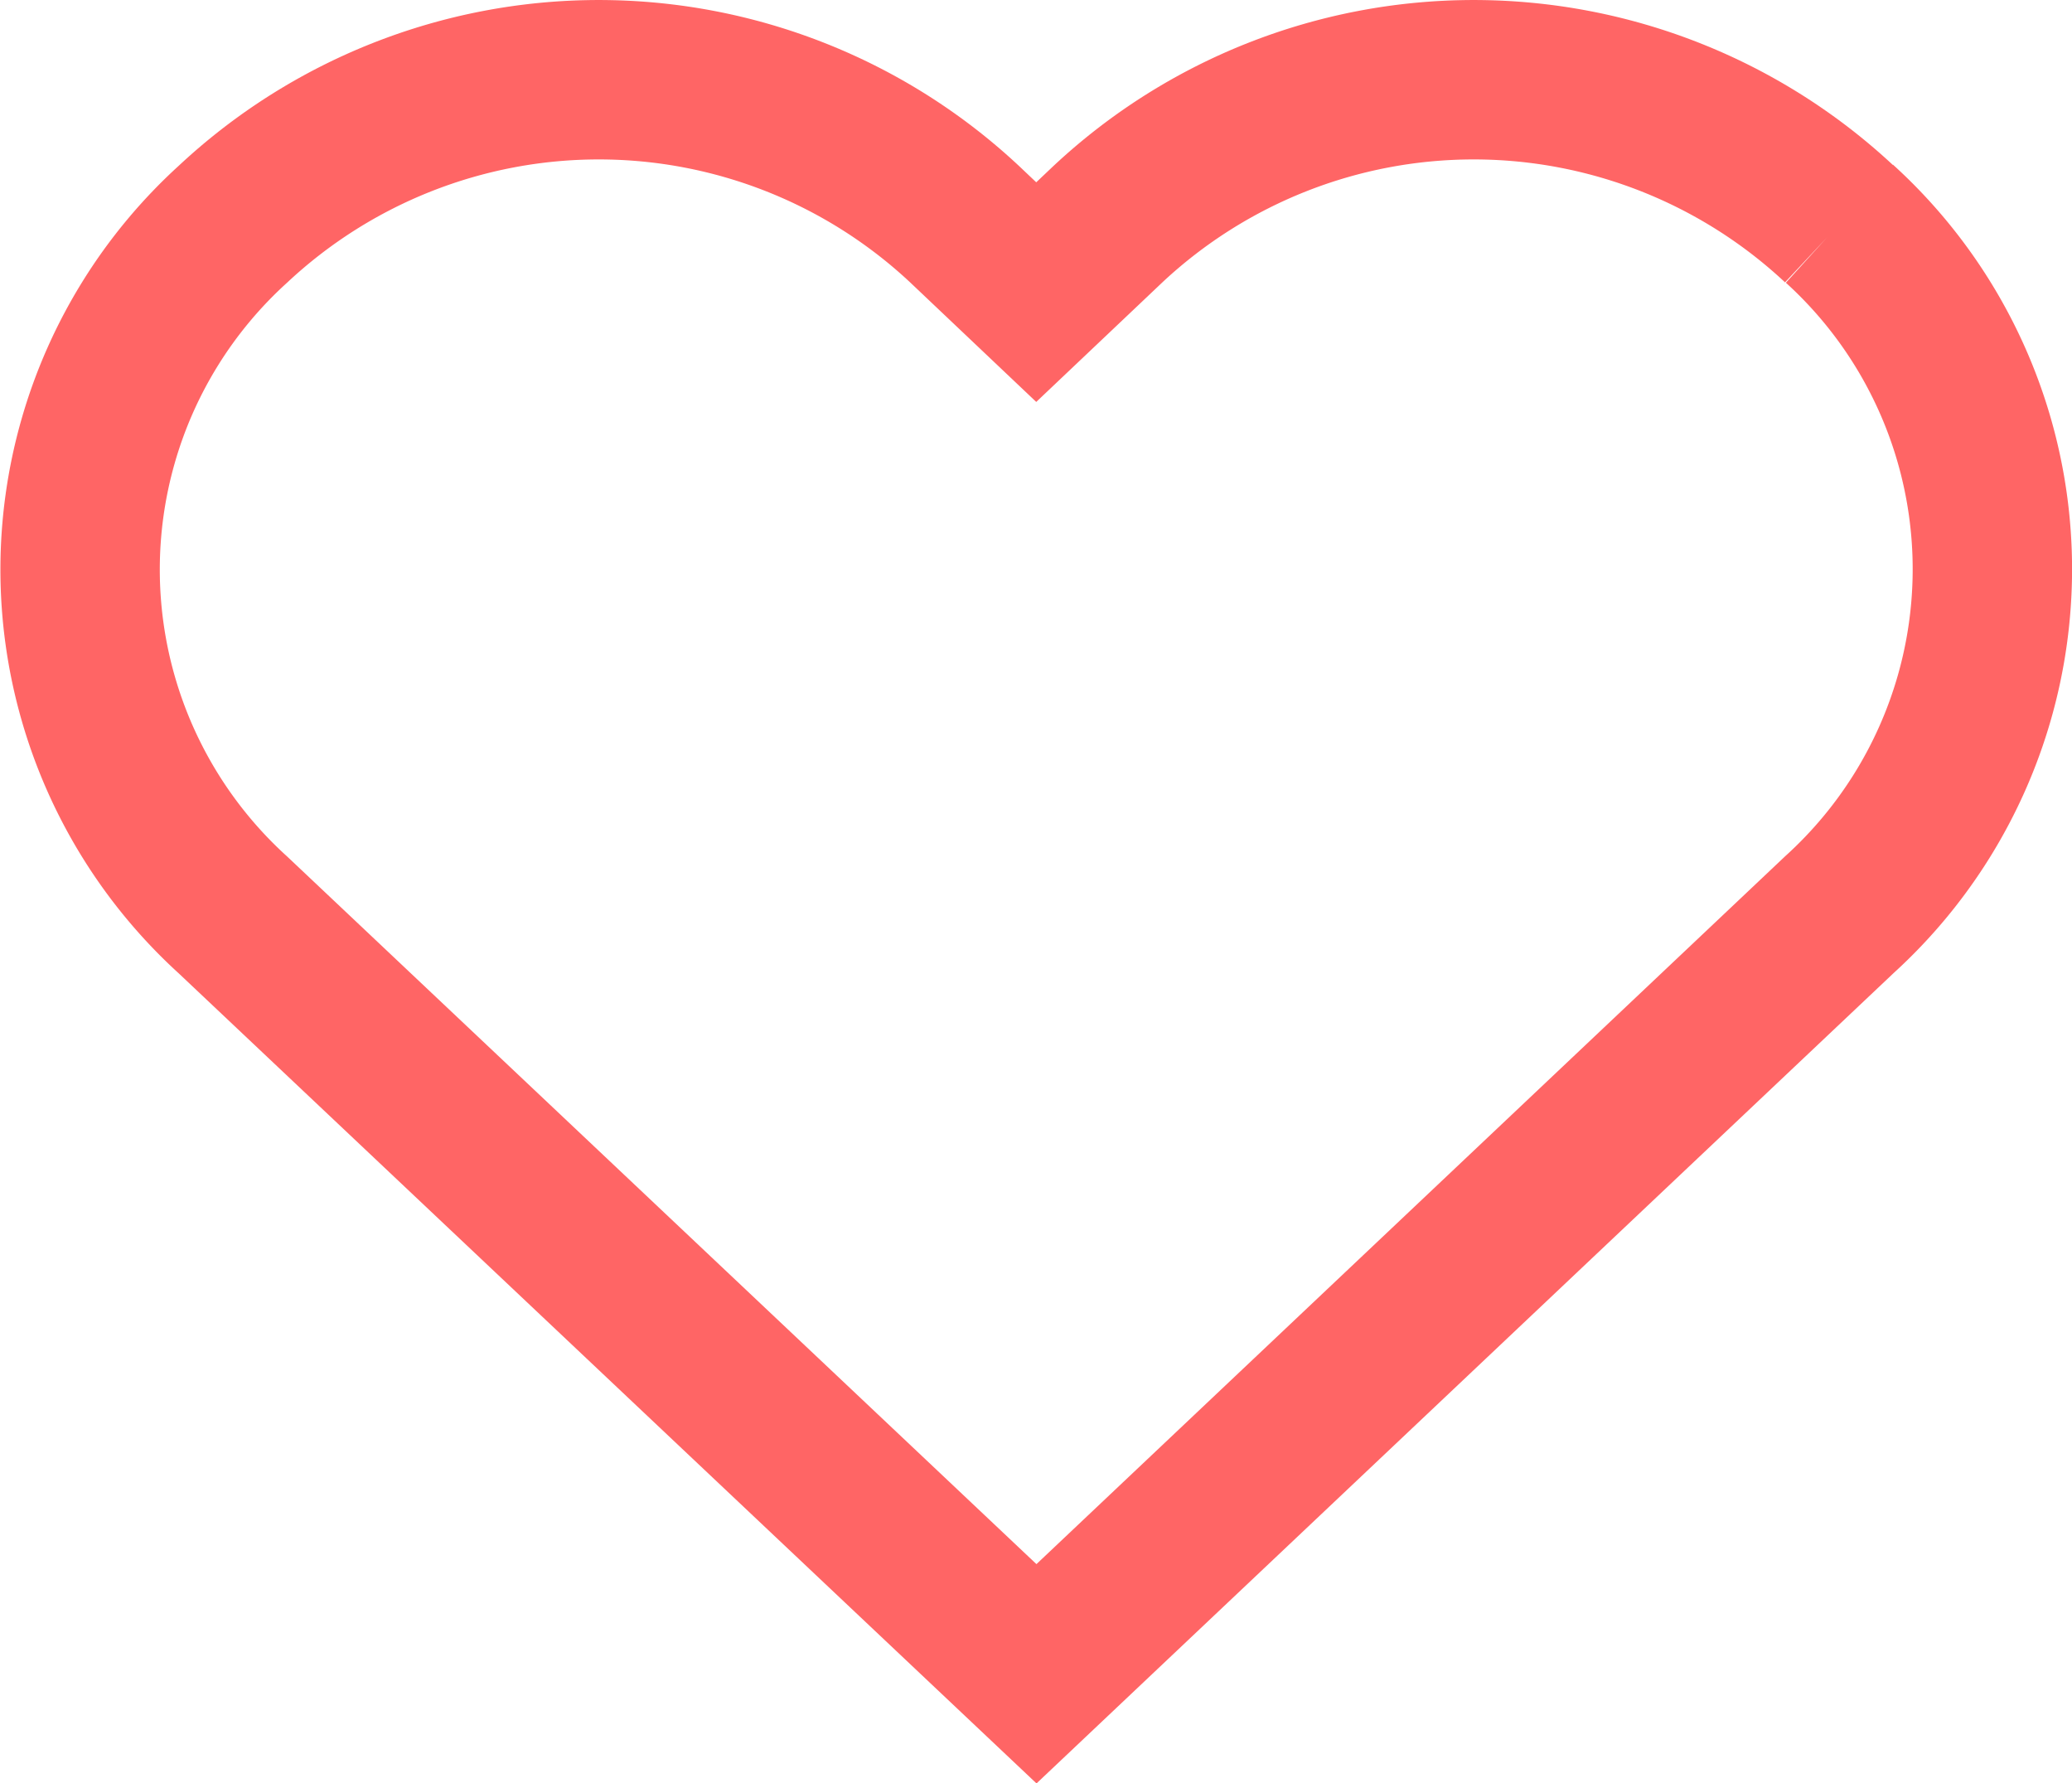 <svg xmlns="http://www.w3.org/2000/svg" width="26" height="22.375" viewBox="0 0 26 22.375">
  <defs>
    <style>
      .cls-1 {
        fill: none;
        stroke: #ff6565;
        stroke-width: 2px;
        fill-rule: evenodd;
      }
    </style>
  </defs>
  <path id="Heart" class="cls-1" d="M22.107,1.837a6.719,6.719,0,0,0-9.179,0l-.9.853-.9-.853a6.719,6.719,0,0,0-9.179,0,5.854,5.854,0,0,0,0,8.668l10.082,9.52L22.107,10.5a5.854,5.854,0,0,0,0-8.668" transform="translate(0.975 0.975)"/>
</svg>
